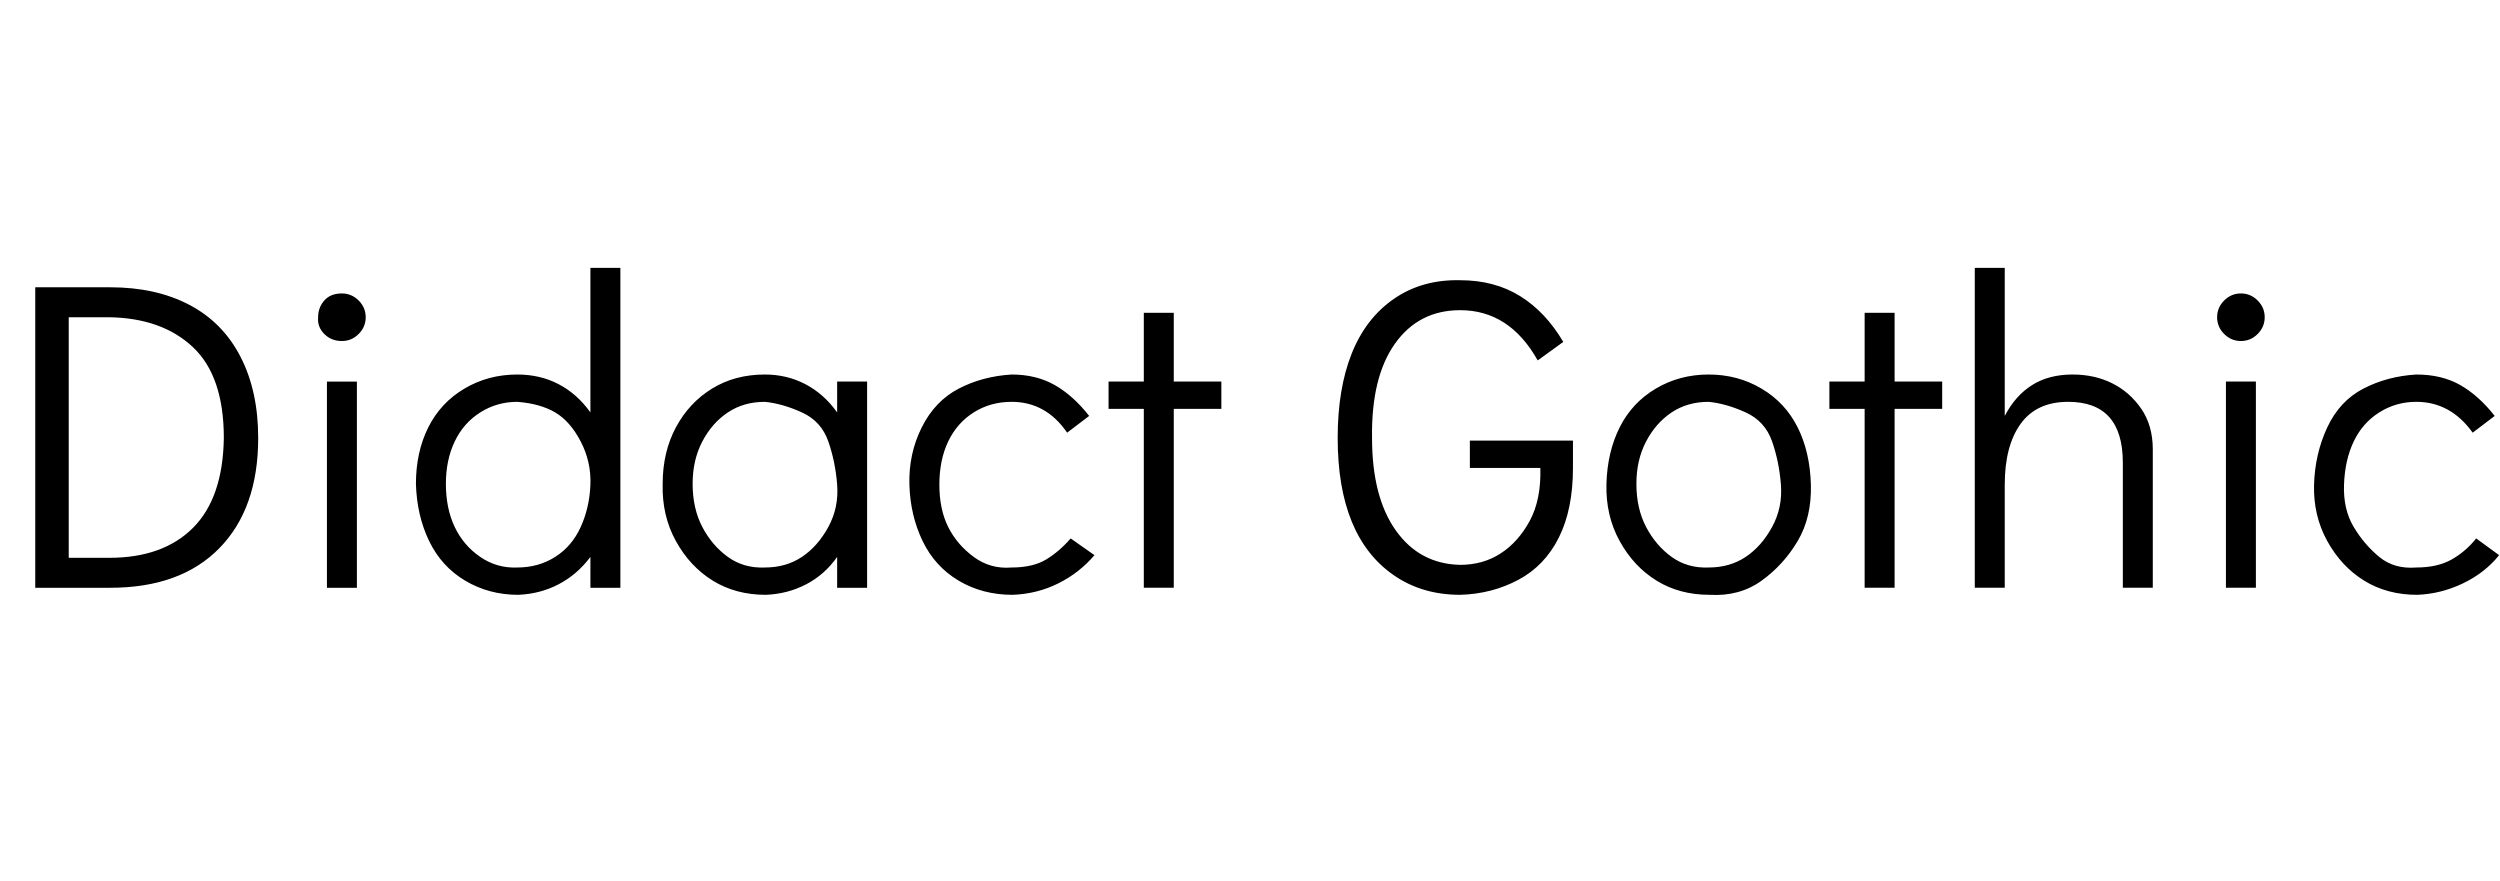 <svg id="fnt-Didact Gothic" viewBox="0 0 2837 1000" xmlns="http://www.w3.org/2000/svg"><path id="didact-gothic" class="f" d="M40 667v-341h85q52 0 90 20t58 59 20 92q0 80-44 125t-124 45h-85m38-34h46q61 0 95-34t35-102q0-70-35-103t-95-34h-46v273m327 34h-34v-234h34v234m-17-280q-12 0-20-8t-7-19q0-11 7-19t20-8q11 0 19 8t8 19q0 11-8 19t-19 8m282-83h34v363h-34v-35q-15 20-36 31t-46 12q-33 0-60-16t-41-45-15-65q0-36 14-64t41-44 60-16q26 0 47 11t36 32v-164m-83 340q24 0 43-12t29-34 11-48-11-49-29-33-43-12q-23 0-42 12t-29 33-10 48q0 28 10 49t29 34 42 12m363-211h34v234h-34v-35q-14 20-35 31t-46 12q-34 0-60-16t-42-45-15-65q0-36 15-64t41-44 60-16q25 0 46 11t36 32v-35m-82 211q24 0 42-12t30-34 10-48-10-49-30-33-42-12q-24 0-42 12t-29 33-11 48q0 28 11 49t29 34 42 12m281 31q-34 0-61-16t-41-45-15-64 14-65 42-44 60-16q28 0 49 12t39 35l-25 19q-24-35-63-35-24 0-43 12t-29 33-10 49 10 48 29 34 43 12q24 0 39-9t28-24l27 19q-17 20-41 32t-52 13m183-8h-34v-203h-40v-31h40v-78h34v78h54v31h-54v203m325 8q-43 0-75-22t-48-61-16-95q0-56 16-96t48-62 75-21q39 0 68 18t49 52l-29 21q-32-57-88-57-47 0-74 38t-26 107q0 67 27 105t73 39q26 0 46-13t33-37 12-60h-80v-31h117v31q0 47-16 79t-46 48-66 17m283 0q-34 0-60-16t-42-45-15-65 15-64 41-44 60-16 60 16 41 44 15 65-15 64-41 45-59 16m-1-31q24 0 42-12t30-34 10-48-10-49-30-33-42-12q-24 0-42 12t-29 33-11 48q0 28 11 49t29 34 42 12m211 23h-34v-203h-40v-31h40v-78h34v78h54v31h-54v203m202-242q25 0 45 10t33 29 13 46v157h-34v-142q0-69-62-69-36 0-54 25t-18 69v117h-34v-363h34v168q12-23 31-35t46-12m208 242h-34v-234h34v234m-17-280q-11 0-19-8t-8-19q0-11 8-19t19-8q11 0 19 8t8 19q0 11-8 19t-19 8m200 288q-34 0-60-16t-42-45-15-64 15-65 41-44 60-16q29 0 50 12t39 35l-25 19q-25-35-64-35-23 0-42 12t-29 33-11 49 11 48 29 34 42 12q24 0 40-9t28-24l26 19q-16 20-41 32t-52 13" />
</svg>